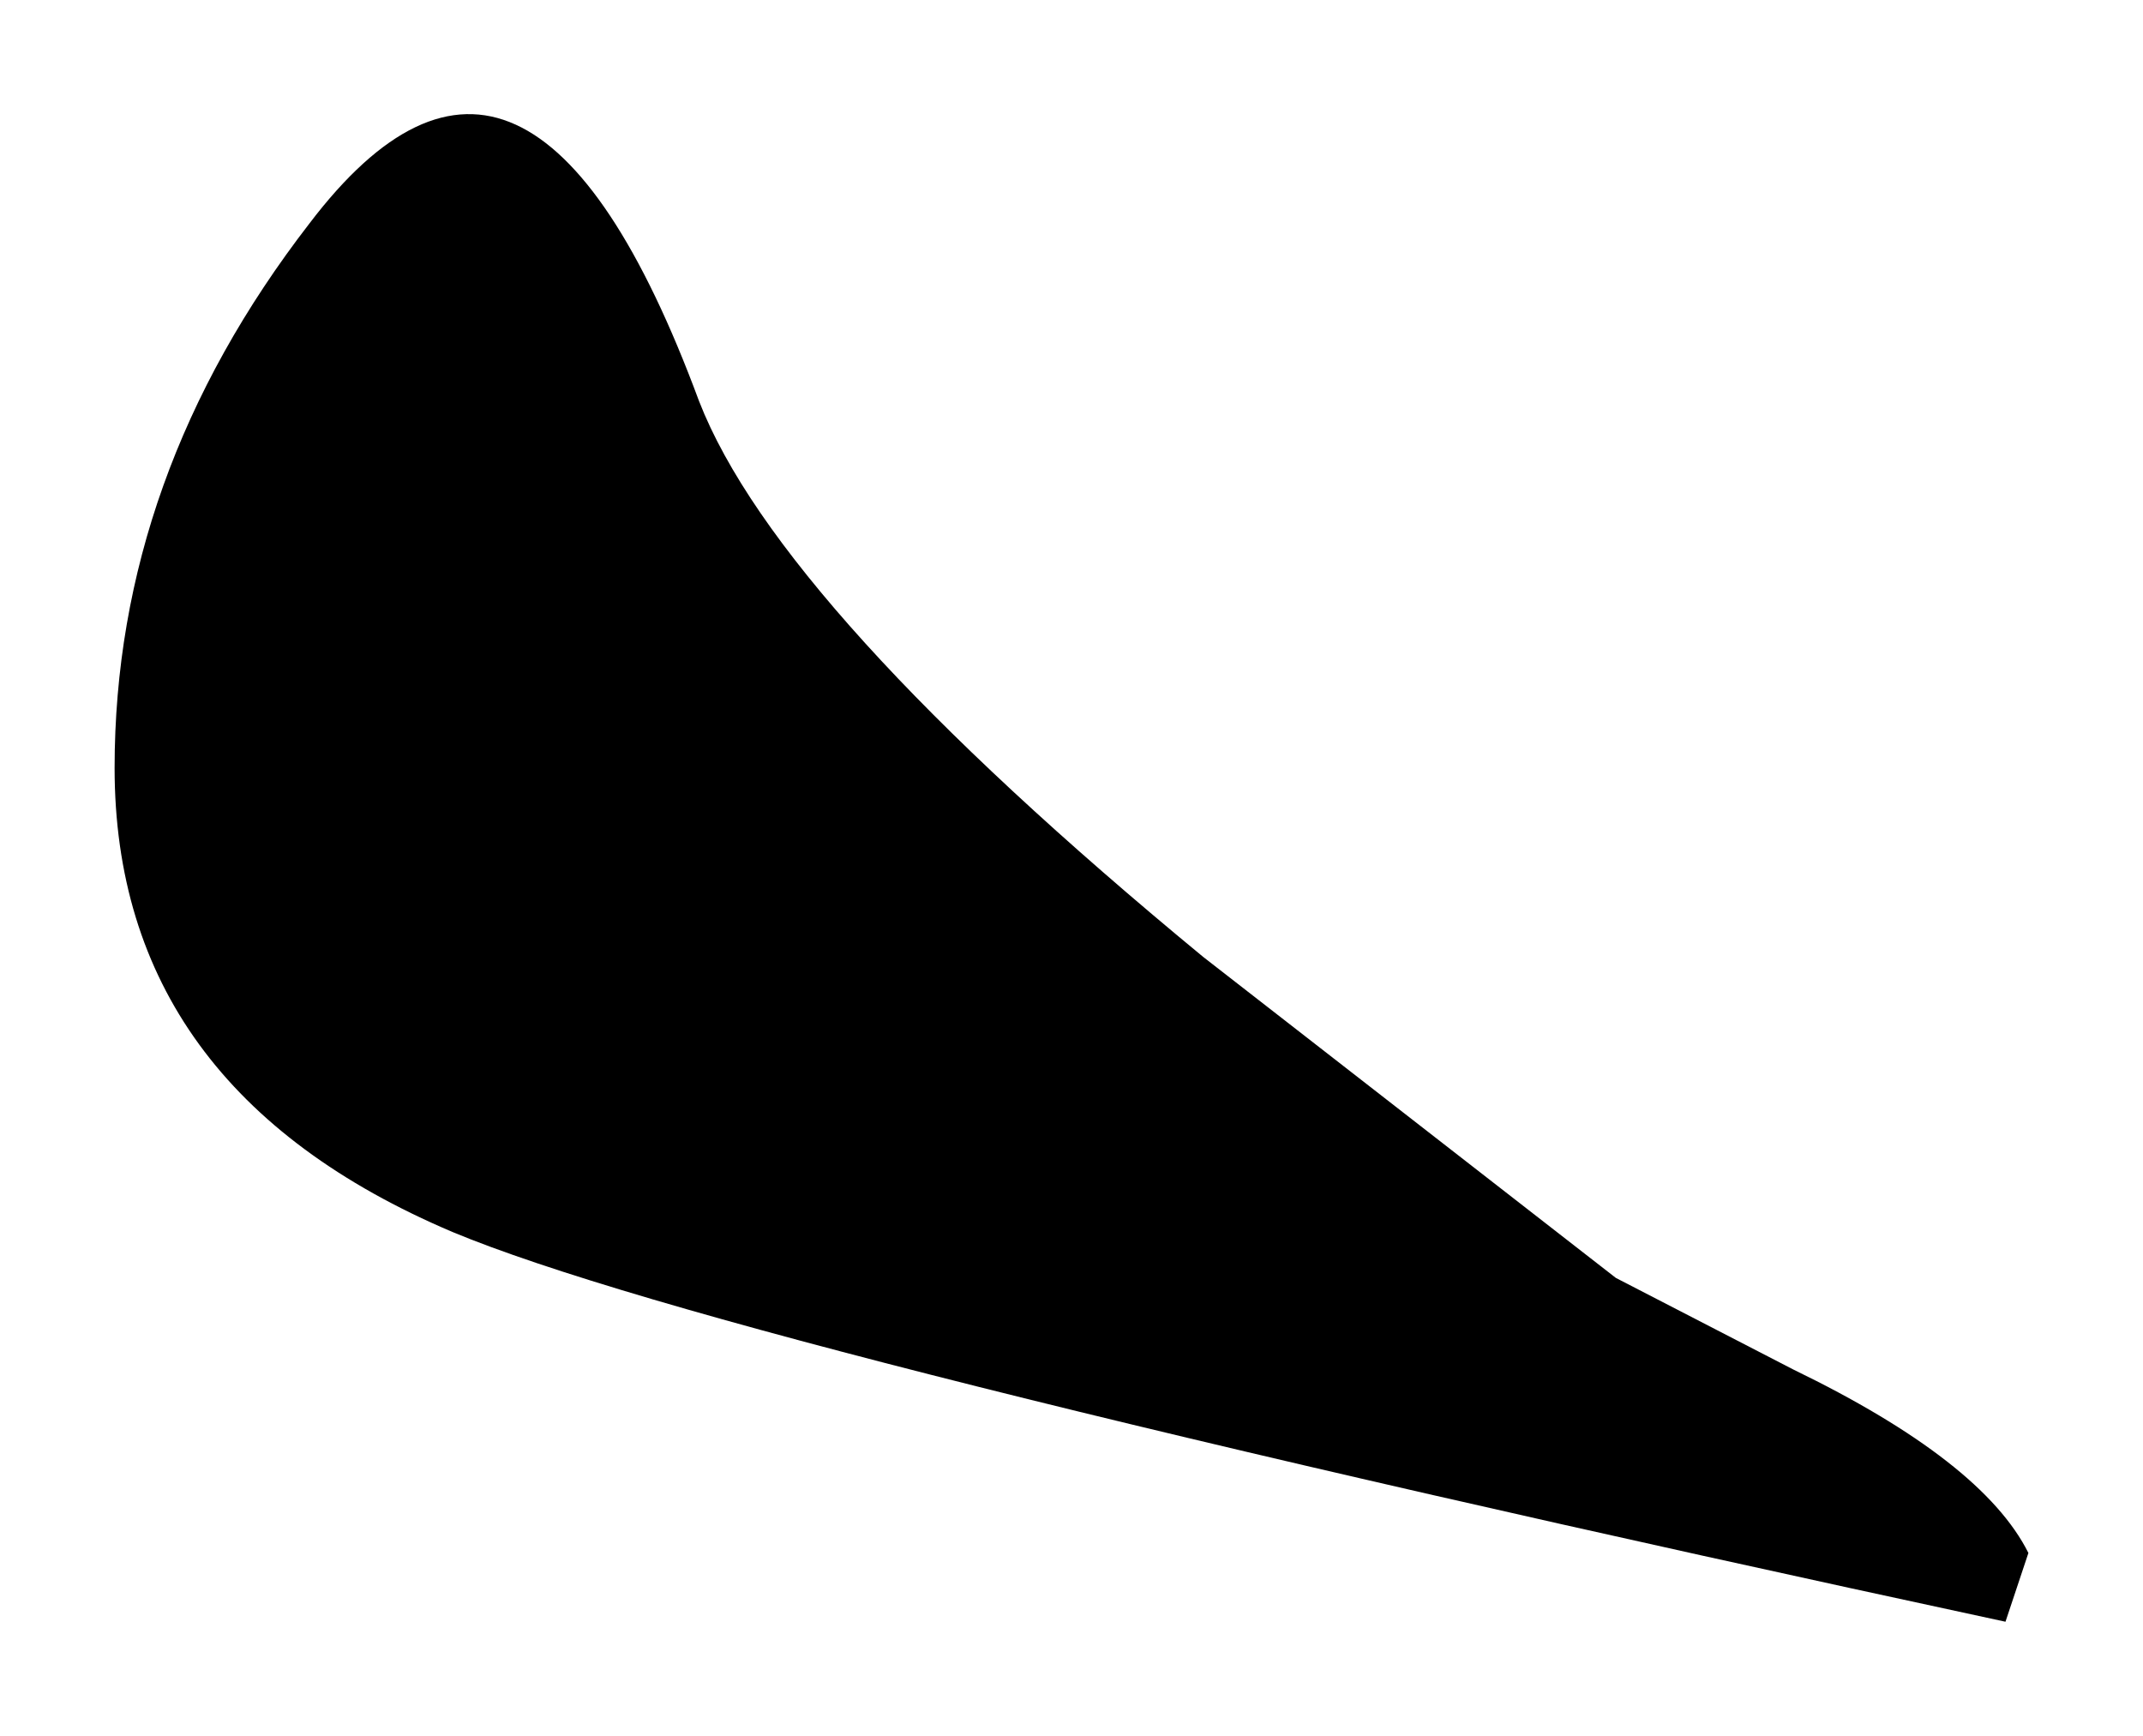 <?xml version="1.0" encoding="UTF-8" standalone="no"?>
<svg xmlns:xlink="http://www.w3.org/1999/xlink" height="15.15px" width="18.7px" xmlns="http://www.w3.org/2000/svg">
  <g transform="matrix(1.0, 0.0, 0.0, 1.0, 7.45, -41.4)">
    <path d="M8.2 53.35 Q9.85 54.15 10.25 54.95 L10.05 55.55 Q-1.1 53.15 -3.5 52.15 -6.45 50.9 -6.45 48.1 -6.45 45.55 -4.75 43.35 -2.85 40.85 -1.35 44.9 -0.65 46.7 3.05 49.75 L6.65 52.55 8.2 53.35" fill="#000000" fill-rule="evenodd" stroke="none"/>
  </g>
</svg>